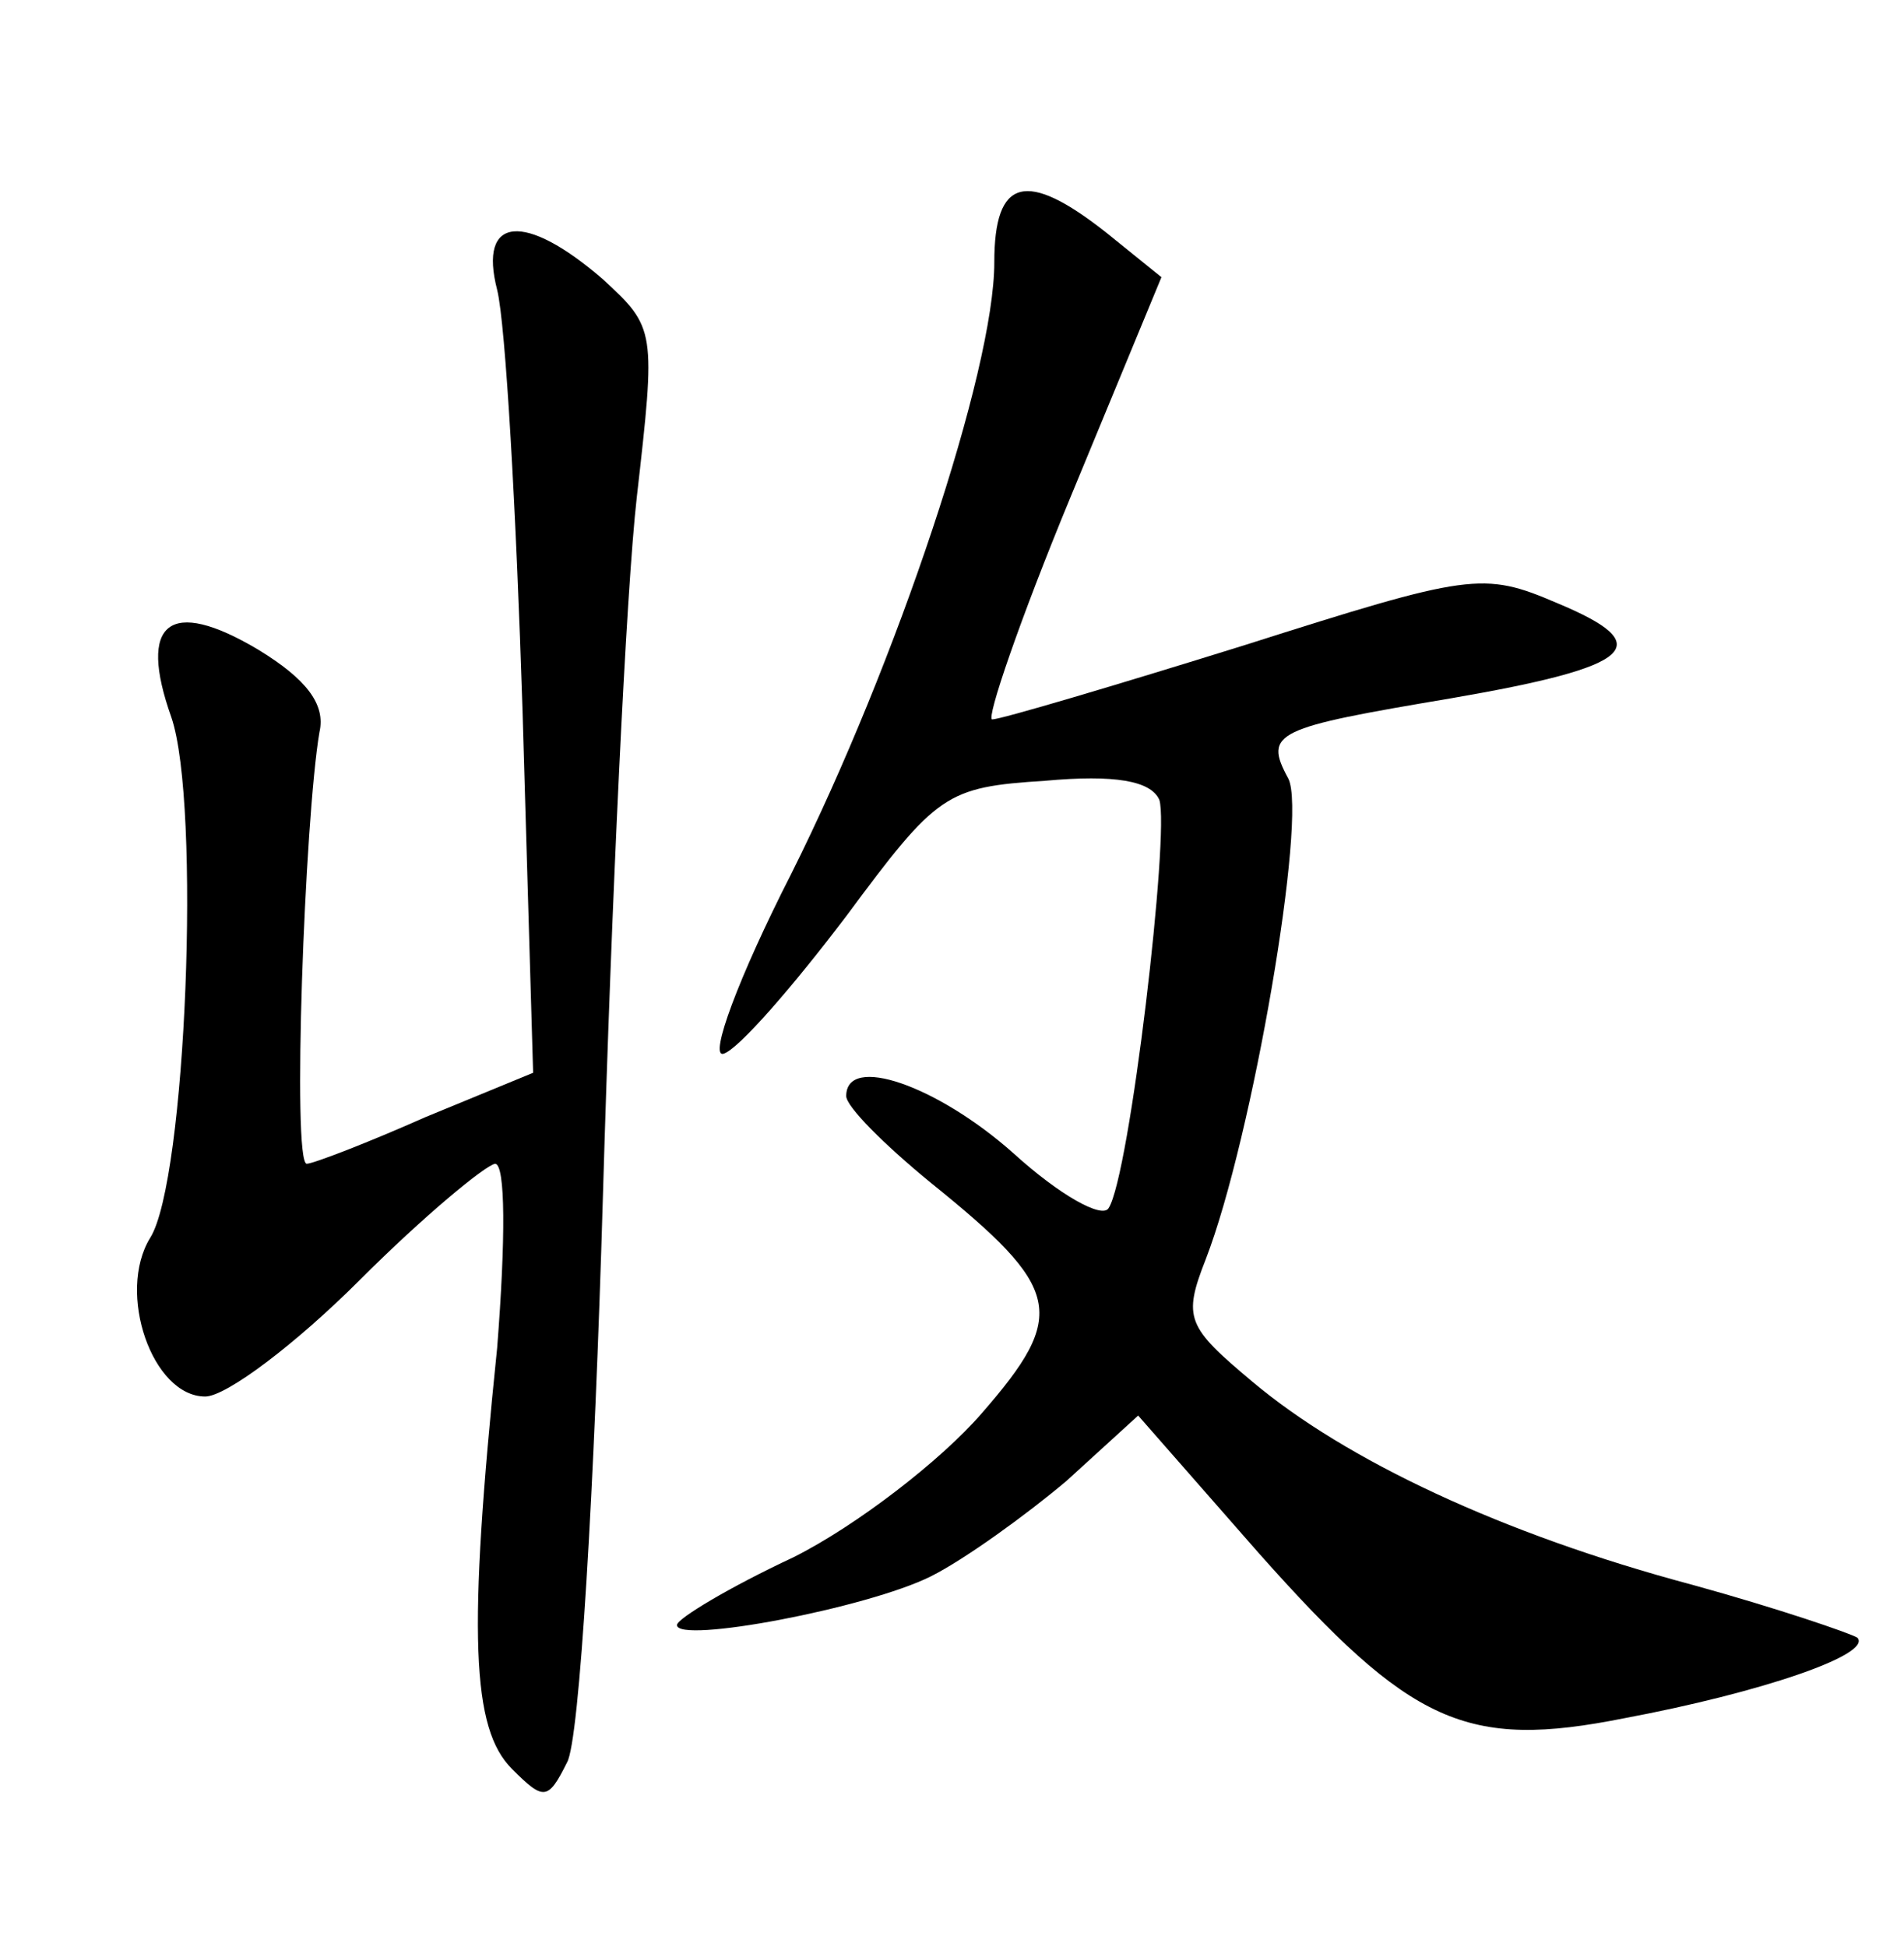 <?xml version="1.0" standalone="no"?>
<!DOCTYPE svg PUBLIC "-//W3C//DTD SVG 20010904//EN"
 "http://www.w3.org/TR/2001/REC-SVG-20010904/DTD/svg10.dtd">
<svg version="1.0" xmlns="http://www.w3.org/2000/svg"
 width="90pt" height="92pt" viewBox="0 0 90 92"
 preserveAspectRatio="xMidYMid meet">
<g transform="translate(0,92) scale(0.1,-0.1)"
fill="#000000" stroke="none">
<path d="M470 796 c0 -51 -46 -189 -96 -289 -25 -49 -39 -87 -32 -85 7 2 33
32 58 65 43 58 47 61 94 64 33 3 50 0 54 -9 5 -15 -14 -178 -24 -193 -3 -5
-23 6 -45 26 -36 32 -79 47 -79 27 0 -5 18 -23 40 -41 62 -50 65 -62 24 -109
-19 -22 -59 -53 -89 -68 -30 -14 -55 -29 -55 -32 0 -9 90 8 120 23 16 8 45 29
64 45 l34 31 57 -65 c72 -81 98 -93 173 -78 64 12 117 30 110 38 -3 2 -38 14
-78 25 -90 24 -164 59 -208 96 -31 26 -33 30 -22 58 22 57 48 209 39 227 -12
22 -6 24 77 38 87 15 98 25 50 45 -35 15 -41 14 -148 -20 -61 -19 -115 -35
-119 -35 -3 0 13 47 37 105 l43 104 -26 21 c-38 30 -53 26 -53 -14z"/>
<path d="M235 783 c4 -16 9 -105 12 -199 l5 -171 -51 -21 c-27 -12 -53 -22
-56 -22 -7 0 -1 163 6 204 3 13 -6 25 -29 39 -42 25 -57 13 -41 -32 14 -41 7
-219 -10 -246 -16 -26 1 -75 26 -75 10 0 43 25 73 55 30 30 59 54 64 55 5 0 5
-36 1 -87 -14 -136 -12 -180 7 -199 15 -15 17 -15 26 3 6 10 13 131 17 268 4
138 11 286 16 330 9 79 9 80 -16 103 -37 32 -59 30 -50 -5z"/>
</g>
</svg>
